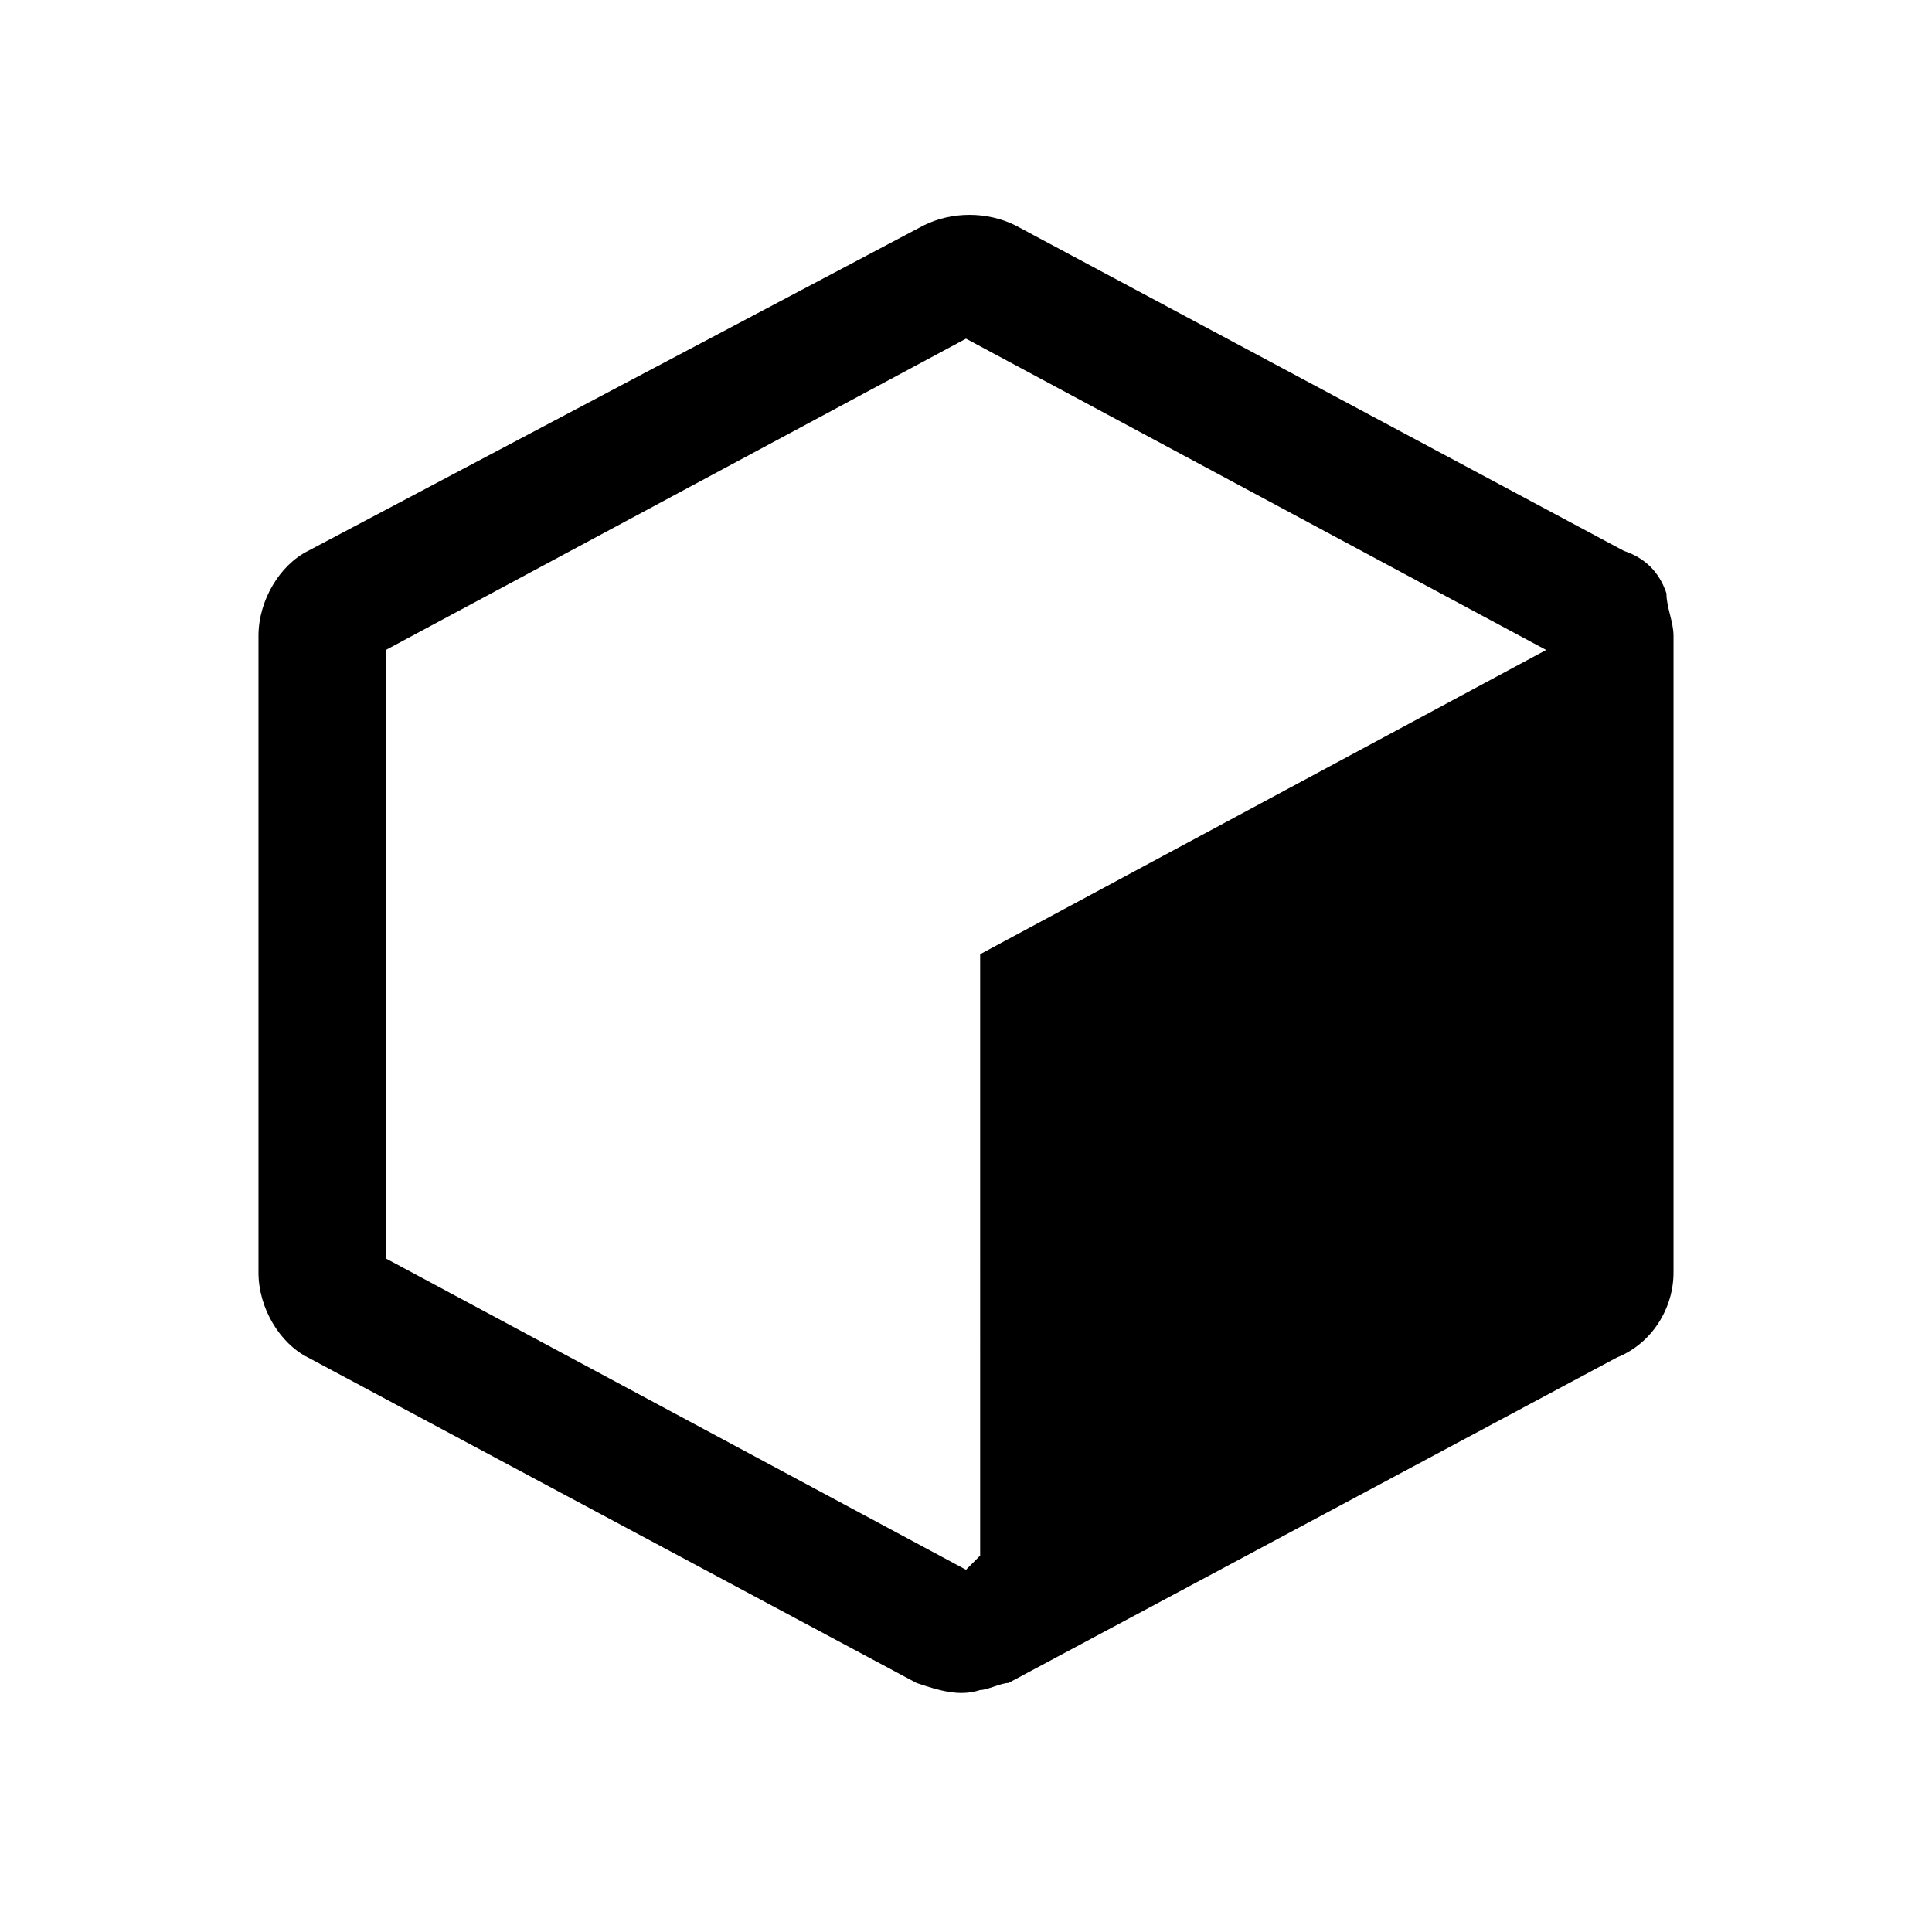 <?xml version="1.0" standalone="no"?><!DOCTYPE svg PUBLIC "-//W3C//DTD SVG 1.1//EN" "http://www.w3.org/Graphics/SVG/1.1/DTD/svg11.dtd"><svg t="1718694227920" class="icon" viewBox="0 0 1024 1024" version="1.1" xmlns="http://www.w3.org/2000/svg" p-id="3202" xmlns:xlink="http://www.w3.org/1999/xlink" width="128" height="128"><path d="M883.25 314.5c-3.75-11.25-11.25-18.75-22.5-22.5l-322.5-172.5c-15-7.5-33.75-7.5-48.75 0L163.25 292C148.25 299.5 137 318.25 137 337v337.5c0 18.75 11.25 37.5 26.25 45l322.5 172.5c11.25 3.75 22.5 7.5 33.75 3.75 3.75 0 11.25-3.75 15-3.75l322.5-172.5c18.75-7.5 30-26.25 30-45V337c0-7.5-3.75-15-3.75-22.5z m-363.75 191.25V824.5l-7.5 7.5-307.5-165V344.5L512 179.5l307.5 165-300 161.25z" p-id="3203"></path></svg>
